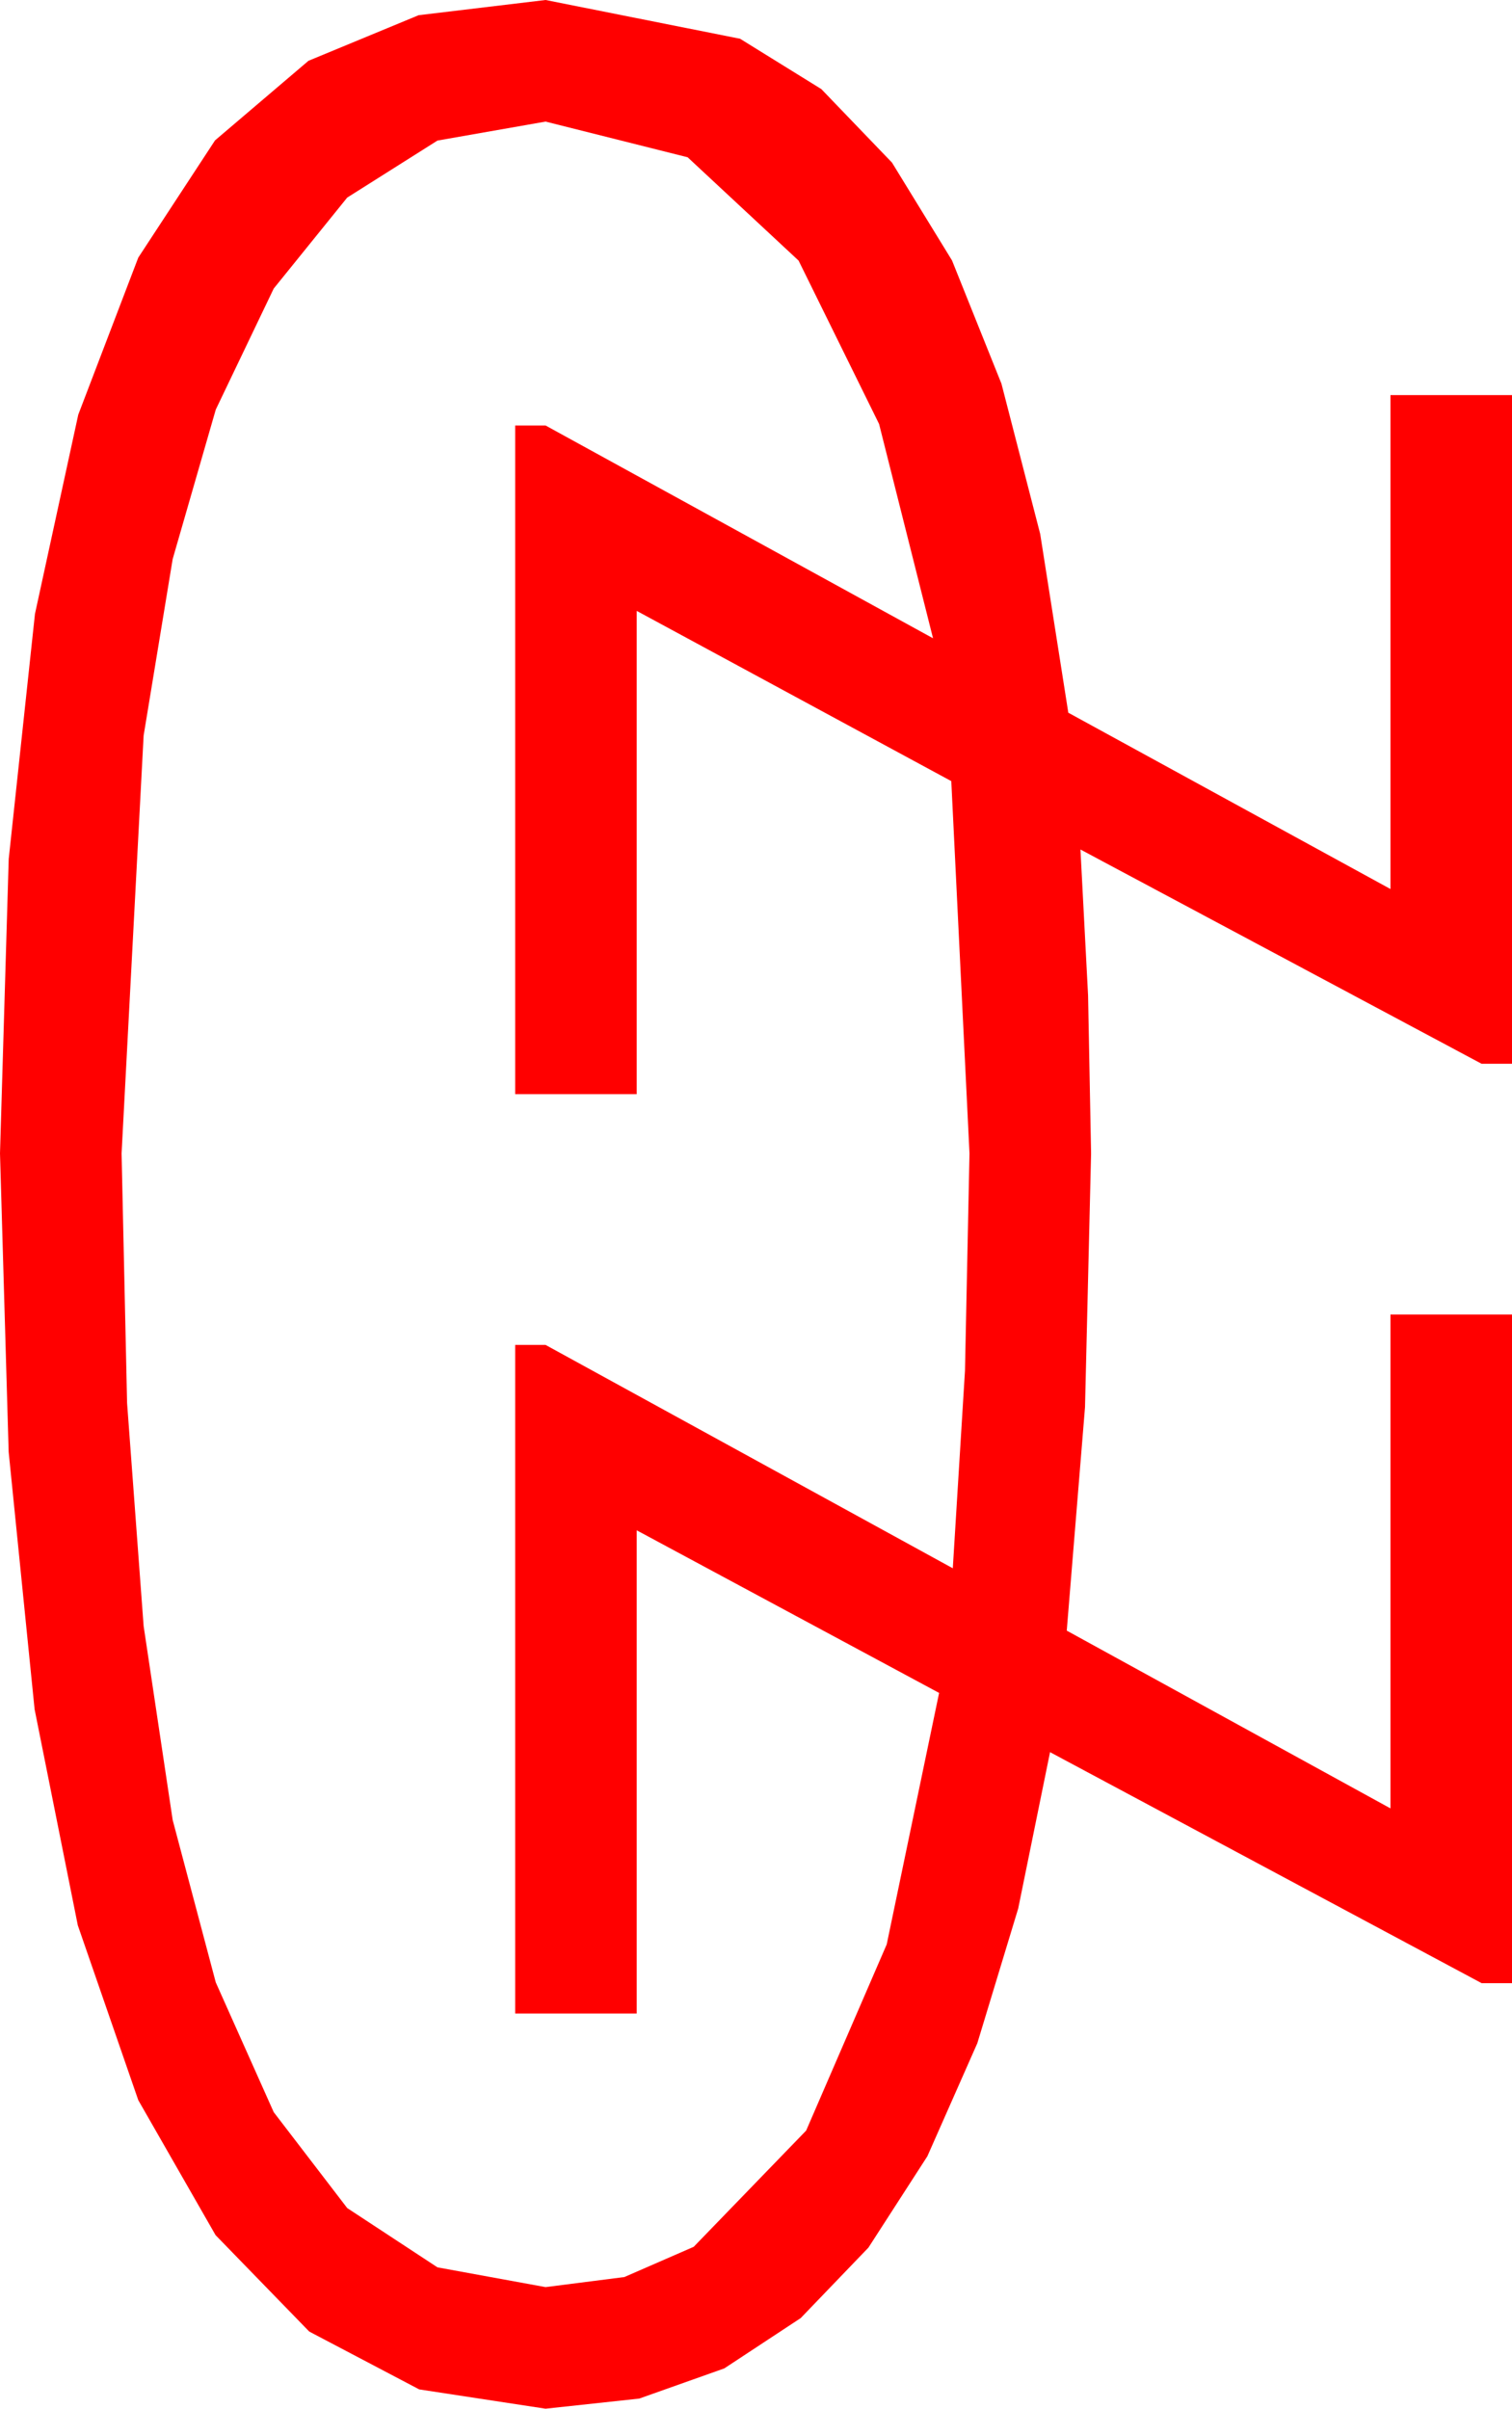 <?xml version="1.0" encoding="utf-8"?>
<!DOCTYPE svg PUBLIC "-//W3C//DTD SVG 1.1//EN" "http://www.w3.org/Graphics/SVG/1.1/DTD/svg11.dtd">
<svg width="29.15" height="46.436" xmlns="http://www.w3.org/2000/svg" xmlns:xlink="http://www.w3.org/1999/xlink" xmlns:xml="http://www.w3.org/XML/1998/namespace" version="1.1">
  <g>
    <g>
      <path style="fill:#FF0000;fill-opacity:1" d="M10.518,2.344L8.434,2.71 6.694,3.809 5.277,5.563 4.16,7.896 3.329,10.778 2.769,14.18 2.344,22.236 2.45,27.048 2.769,31.348 3.329,35.087 4.16,38.218 5.277,40.719 6.694,42.568 8.434,43.711 10.518,44.092 12.037,43.898 13.374,43.315 15.542,41.074 17.095,37.485 18.105,32.637 12.275,29.502 12.275,38.818 9.932,38.818 9.932,25.928 10.518,25.928 18.369,30.234 18.604,26.426 18.691,22.236 18.34,15.059 12.275,11.777 12.275,21.094 9.932,21.094 9.932,8.203 10.518,8.203 17.988,12.305 16.948,8.174 15.396,5.024 13.257,3.032 10.518,2.344z M10.518,0L14.268,0.747 15.835,1.718 17.197,3.135 18.354,5.021 19.307,7.397 20.054,10.294 20.596,13.74 26.807,17.139 26.807,7.617 29.15,7.617 29.15,20.508 28.564,20.508 20.83,16.377 20.977,19.189 21.035,22.236 20.918,27.129 20.566,31.436 26.807,34.863 26.807,25.342 29.15,25.342 29.15,38.232 28.564,38.232 20.244,33.779 19.63,36.793 18.842,39.39 17.879,41.569 16.743,43.33 15.437,44.689 13.964,45.659 12.324,46.241 10.518,46.436 8.082,46.064 5.962,44.949 4.156,43.09 2.666,40.488 1.5,37.117 0.667,32.952 0.167,27.991 0,22.236 0.168,16.56 0.674,11.836 1.509,7.994 2.666,4.966 4.146,2.706 5.947,1.172 8.071,0.293 10.518,0z" />
    </g>
  </g>
</svg>
